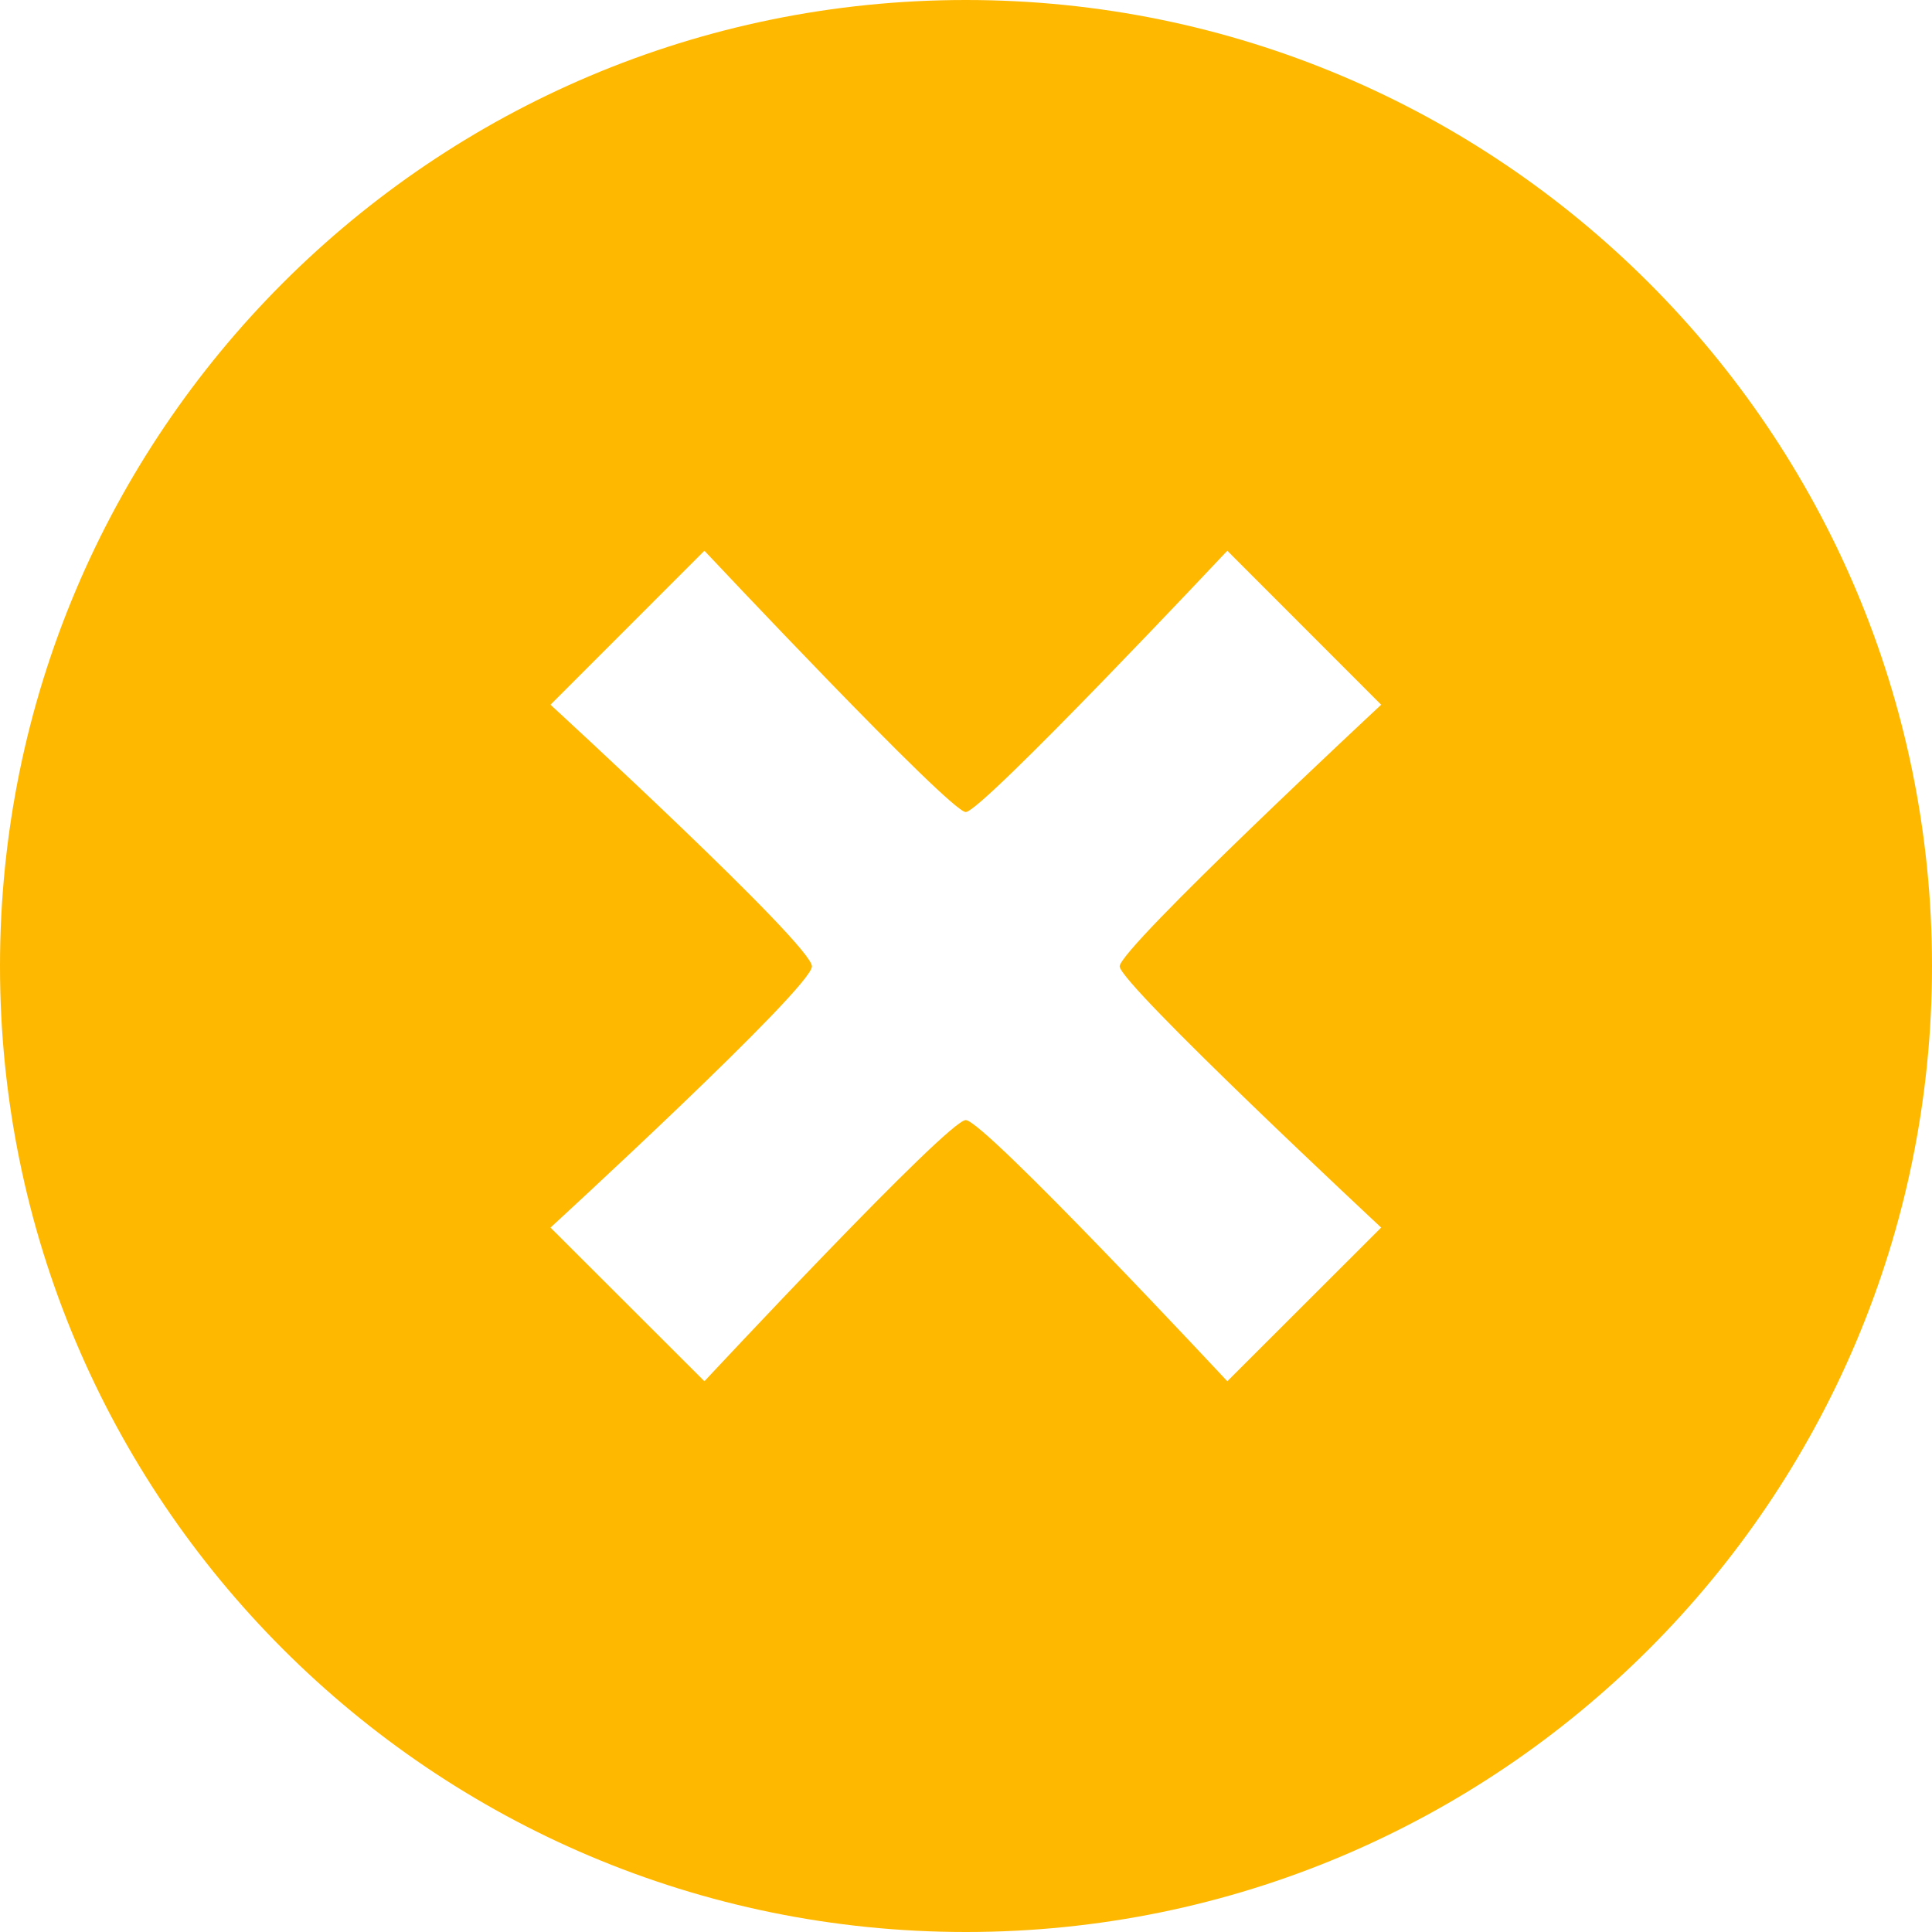 <svg width="48" height="48" viewBox="0 0 48 48" fill="none" xmlns="http://www.w3.org/2000/svg">
<path d="M23.996 0C10.743 0 0 10.747 0 24.001C0 37.253 10.743 48 23.996 48C37.255 48 48 37.252 48 24.001C48 10.747 37.255 0 23.996 0ZM34.315 30.499L30.492 34.317C30.492 34.317 24.445 27.828 23.994 27.828C23.549 27.828 17.501 34.317 17.501 34.317L13.677 30.499C13.677 30.499 20.172 24.54 20.172 24.009C20.172 23.471 13.677 17.509 13.677 17.509L17.501 13.683C17.501 13.683 23.599 20.175 23.994 20.175C24.392 20.175 30.492 13.683 30.492 13.683L34.315 17.509C34.315 17.509 27.818 23.556 27.818 24.009C27.818 24.44 34.315 30.499 34.315 30.499Z" fill="#FFB800"/>
</svg>
